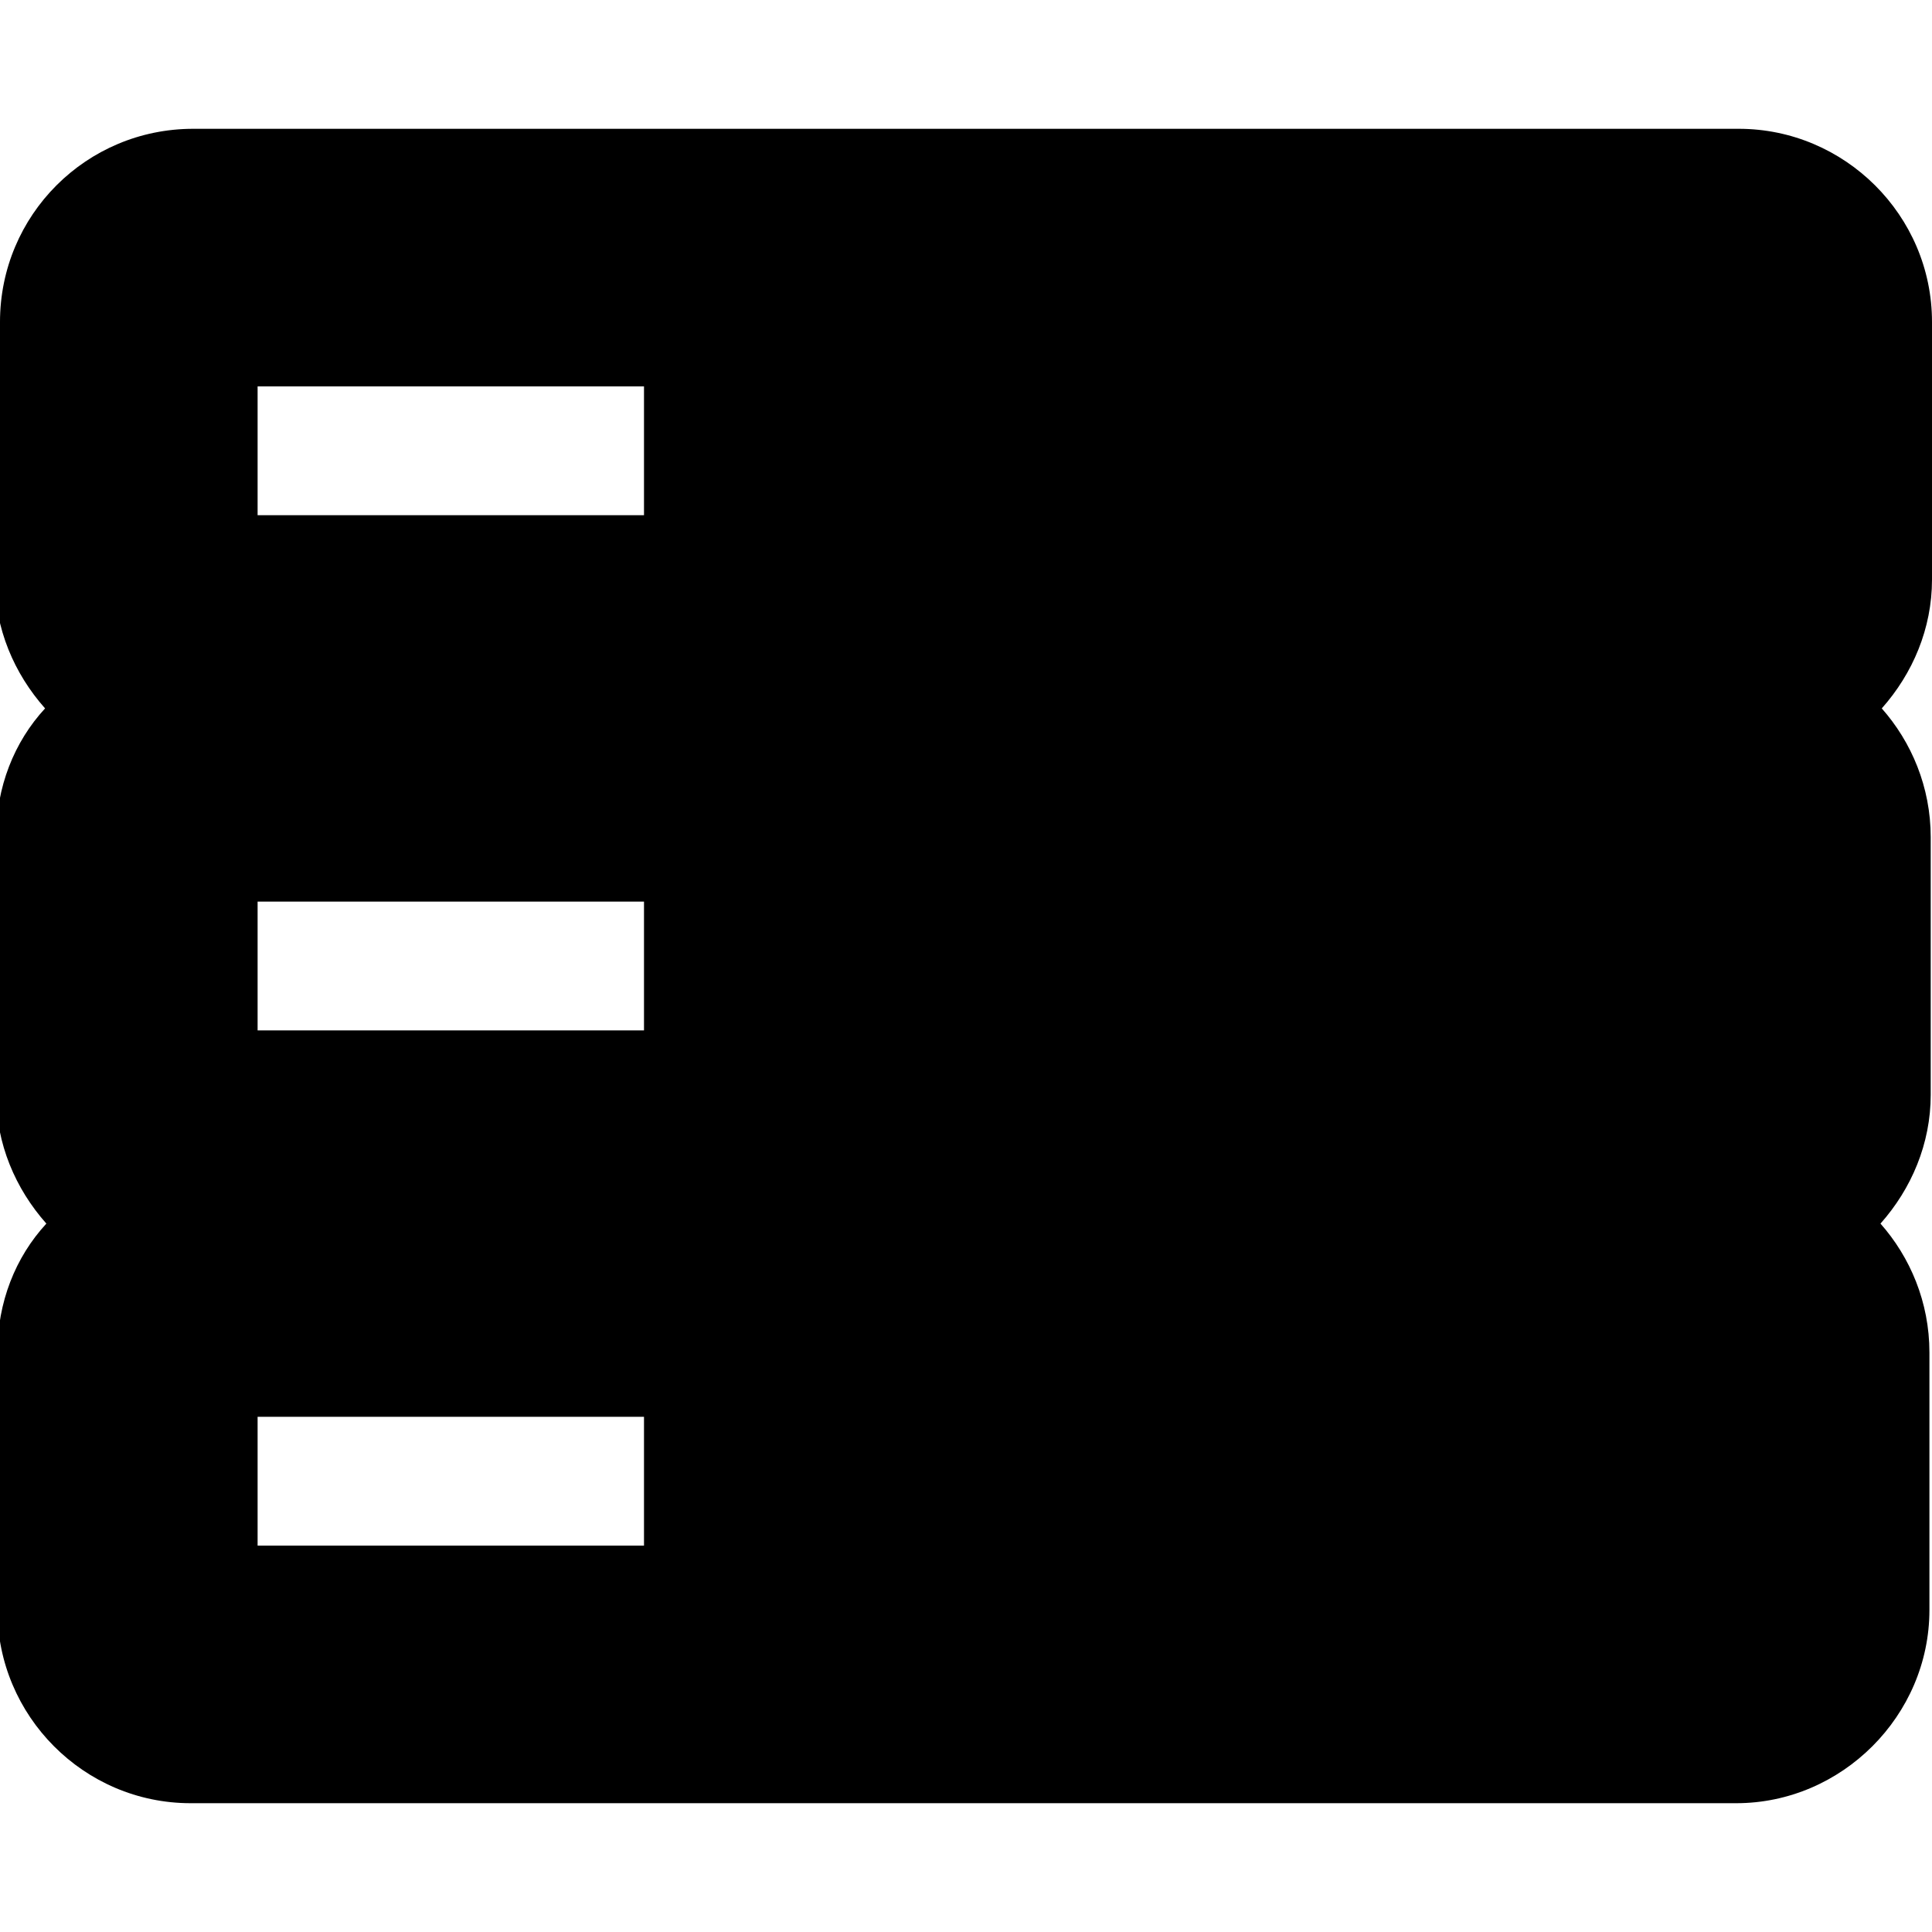 <svg viewBox="0 0 15 15" xmlns="http://www.w3.org/2000/svg"><path fill-rule="evenodd" d="M0 2.5C0 1.67.67 1 1.5 1h12c.82 0 1.5.67 1.5 1.5v2c0 .38-.15.73-.39 1 .23.26.38.61.38 1v2c0 .38-.15.73-.39 1 .23.26.38.61.38 1v2c0 .82-.68 1.5-1.5 1.5h-12c-.83 0-1.5-.68-1.5-1.5v-2c0-.39.14-.74.38-1 -.24-.27-.39-.62-.39-1v-2c0-.39.14-.74.38-1 -.24-.27-.39-.62-.39-1v-2ZM2 4h3V3H2v1Zm3 4H2V7h3v1Zm-3 4h3v-1H2v1Z"/></svg>
